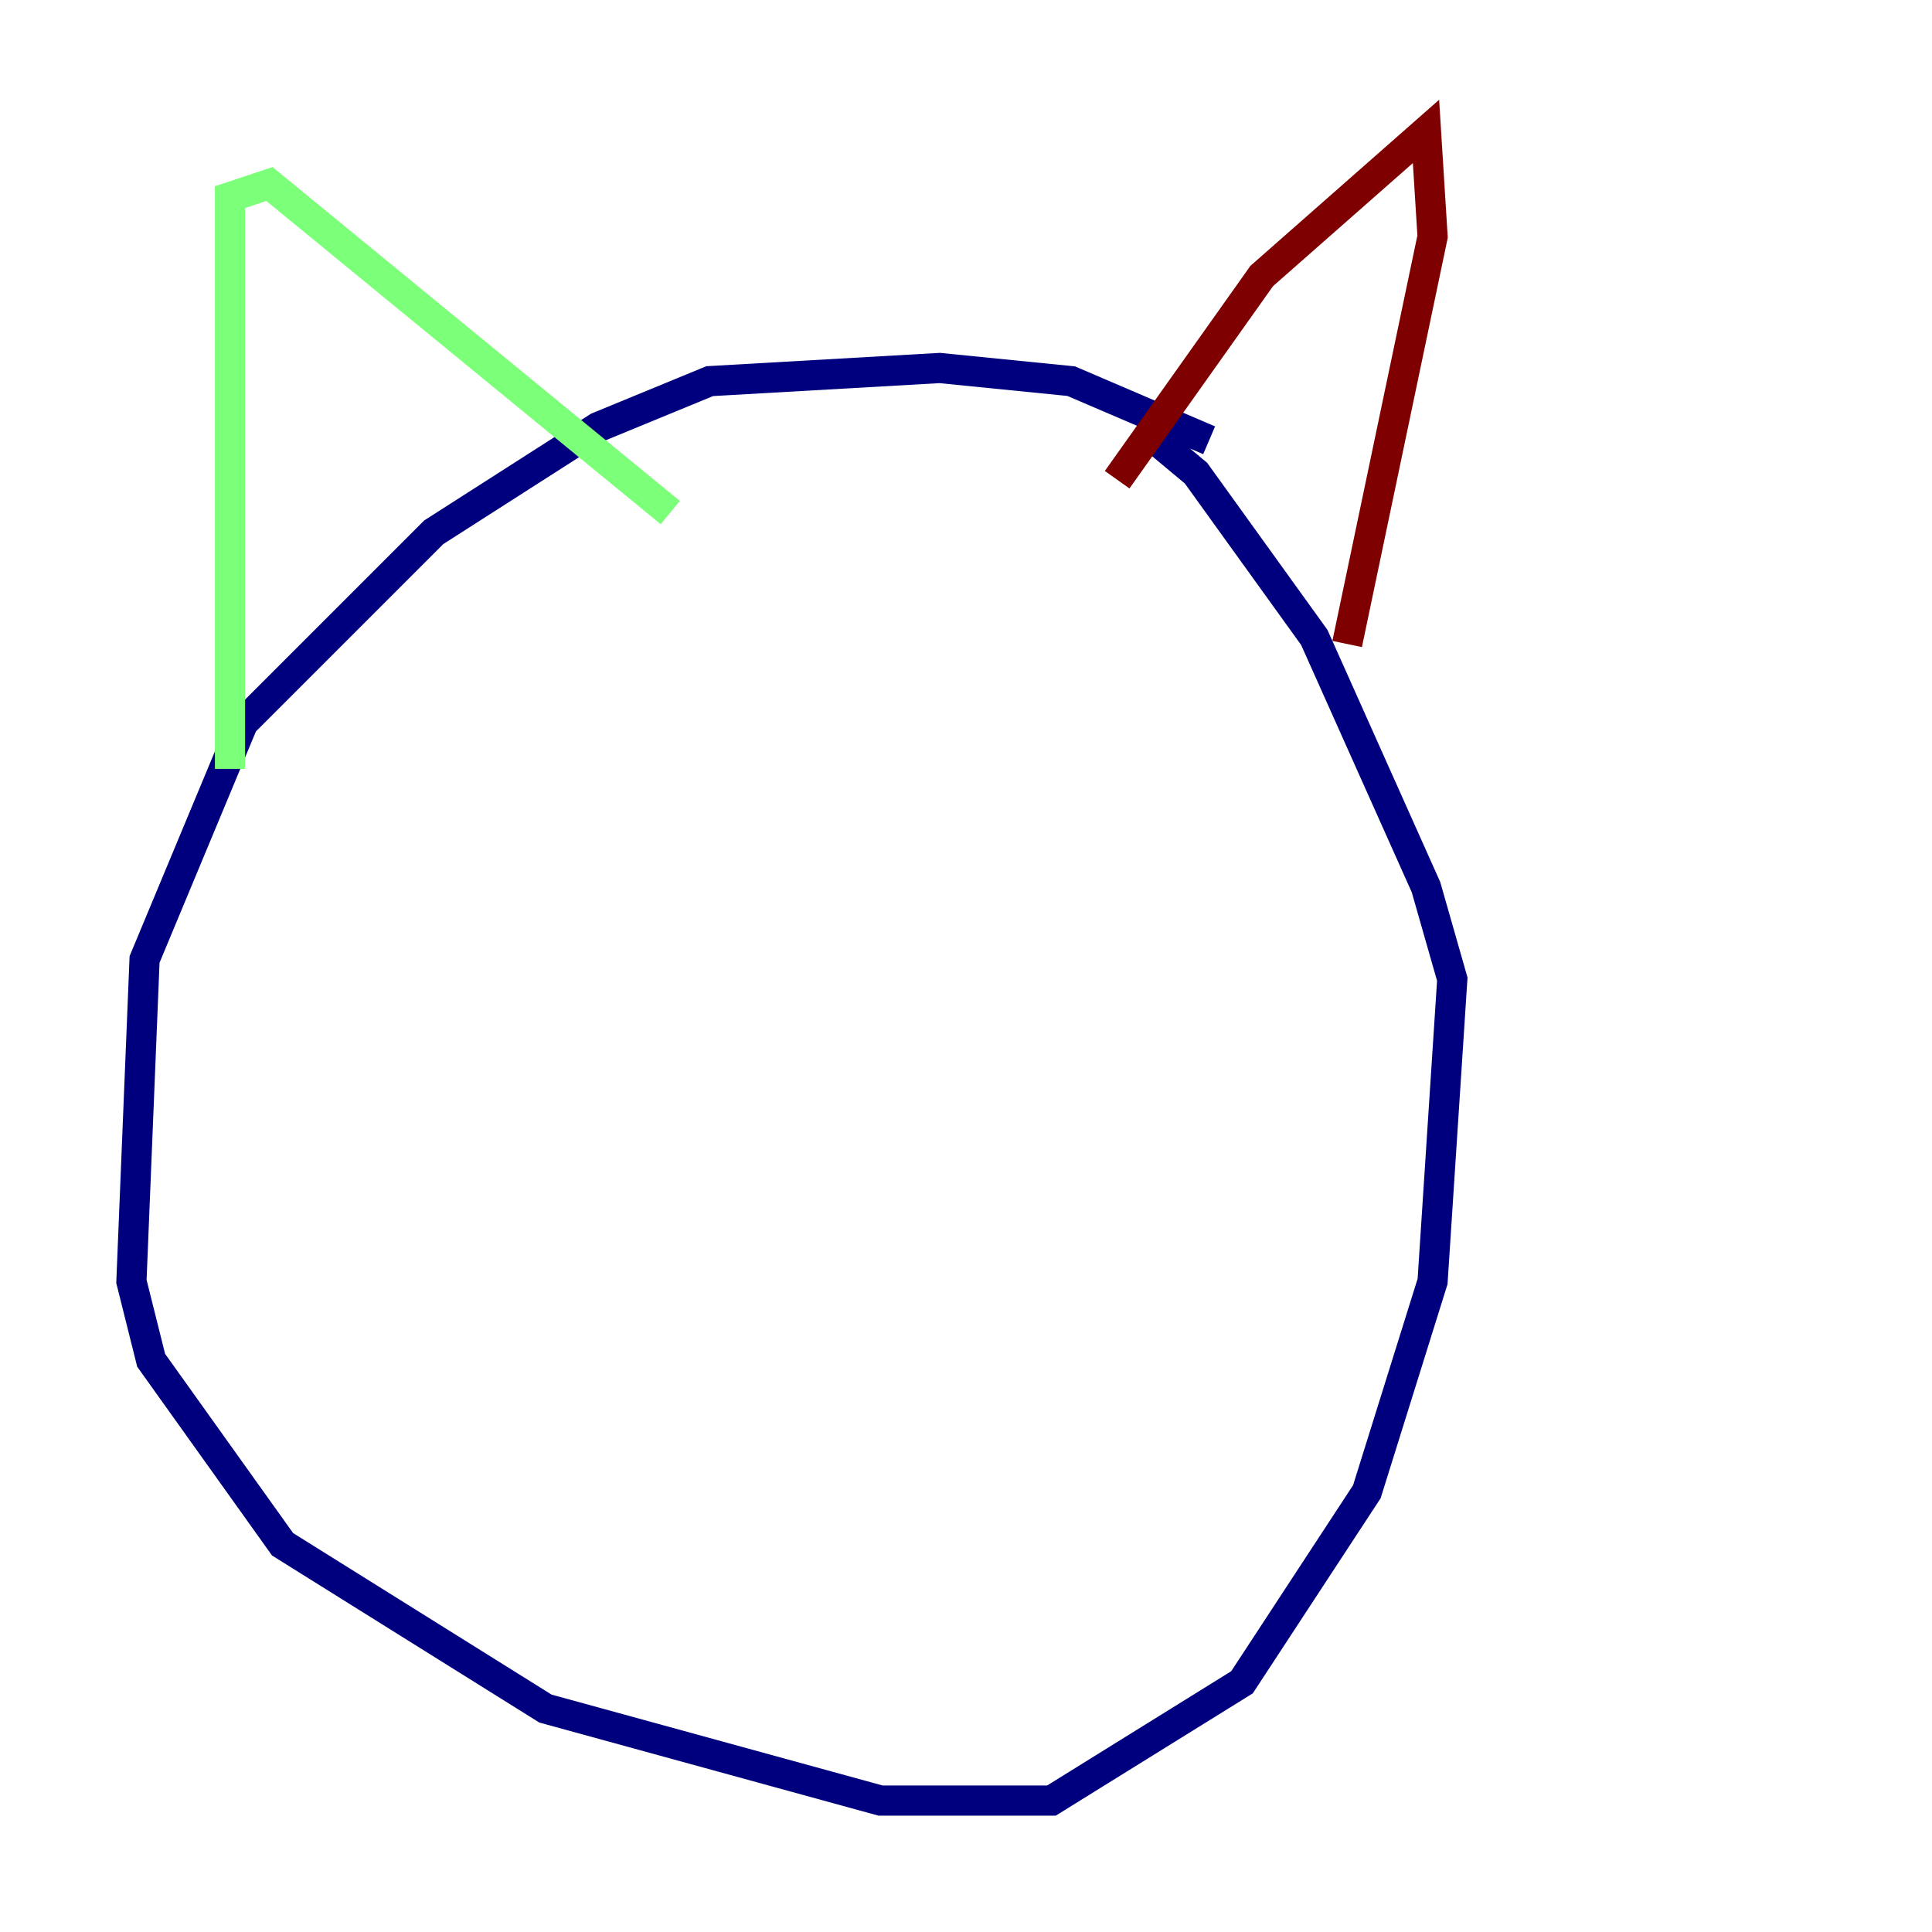 <?xml version="1.0" encoding="utf-8" ?>
<svg baseProfile="tiny" height="128" version="1.2" viewBox="0,0,128,128" width="128" xmlns="http://www.w3.org/2000/svg" xmlns:ev="http://www.w3.org/2001/xml-events" xmlns:xlink="http://www.w3.org/1999/xlink"><defs /><polyline fill="none" points="80.109,29.17 70.966,25.252 62.258,24.381 47.02,25.252 39.619,28.299 28.735,35.265 16.109,47.891 9.578,63.565 8.707,84.898 10.014,90.122 18.721,102.313 36.136,113.197 58.34,119.293 69.66,119.293 82.286,111.456 90.558,98.83 94.912,84.898 96.218,64.871 94.476,58.776 87.075,42.231 79.238,31.347 76.626,29.17" stroke="#00007f" stroke-width="2" /><polyline fill="none" points="15.238,50.939 15.238,13.061 17.85,12.191 44.408,33.959" stroke="#7cff79" stroke-width="2" /><polyline fill="none" points="74.014,31.782 83.592,18.286 94.476,8.707 94.912,15.674 89.252,42.667" stroke="#7f0000" stroke-width="2" /></svg>